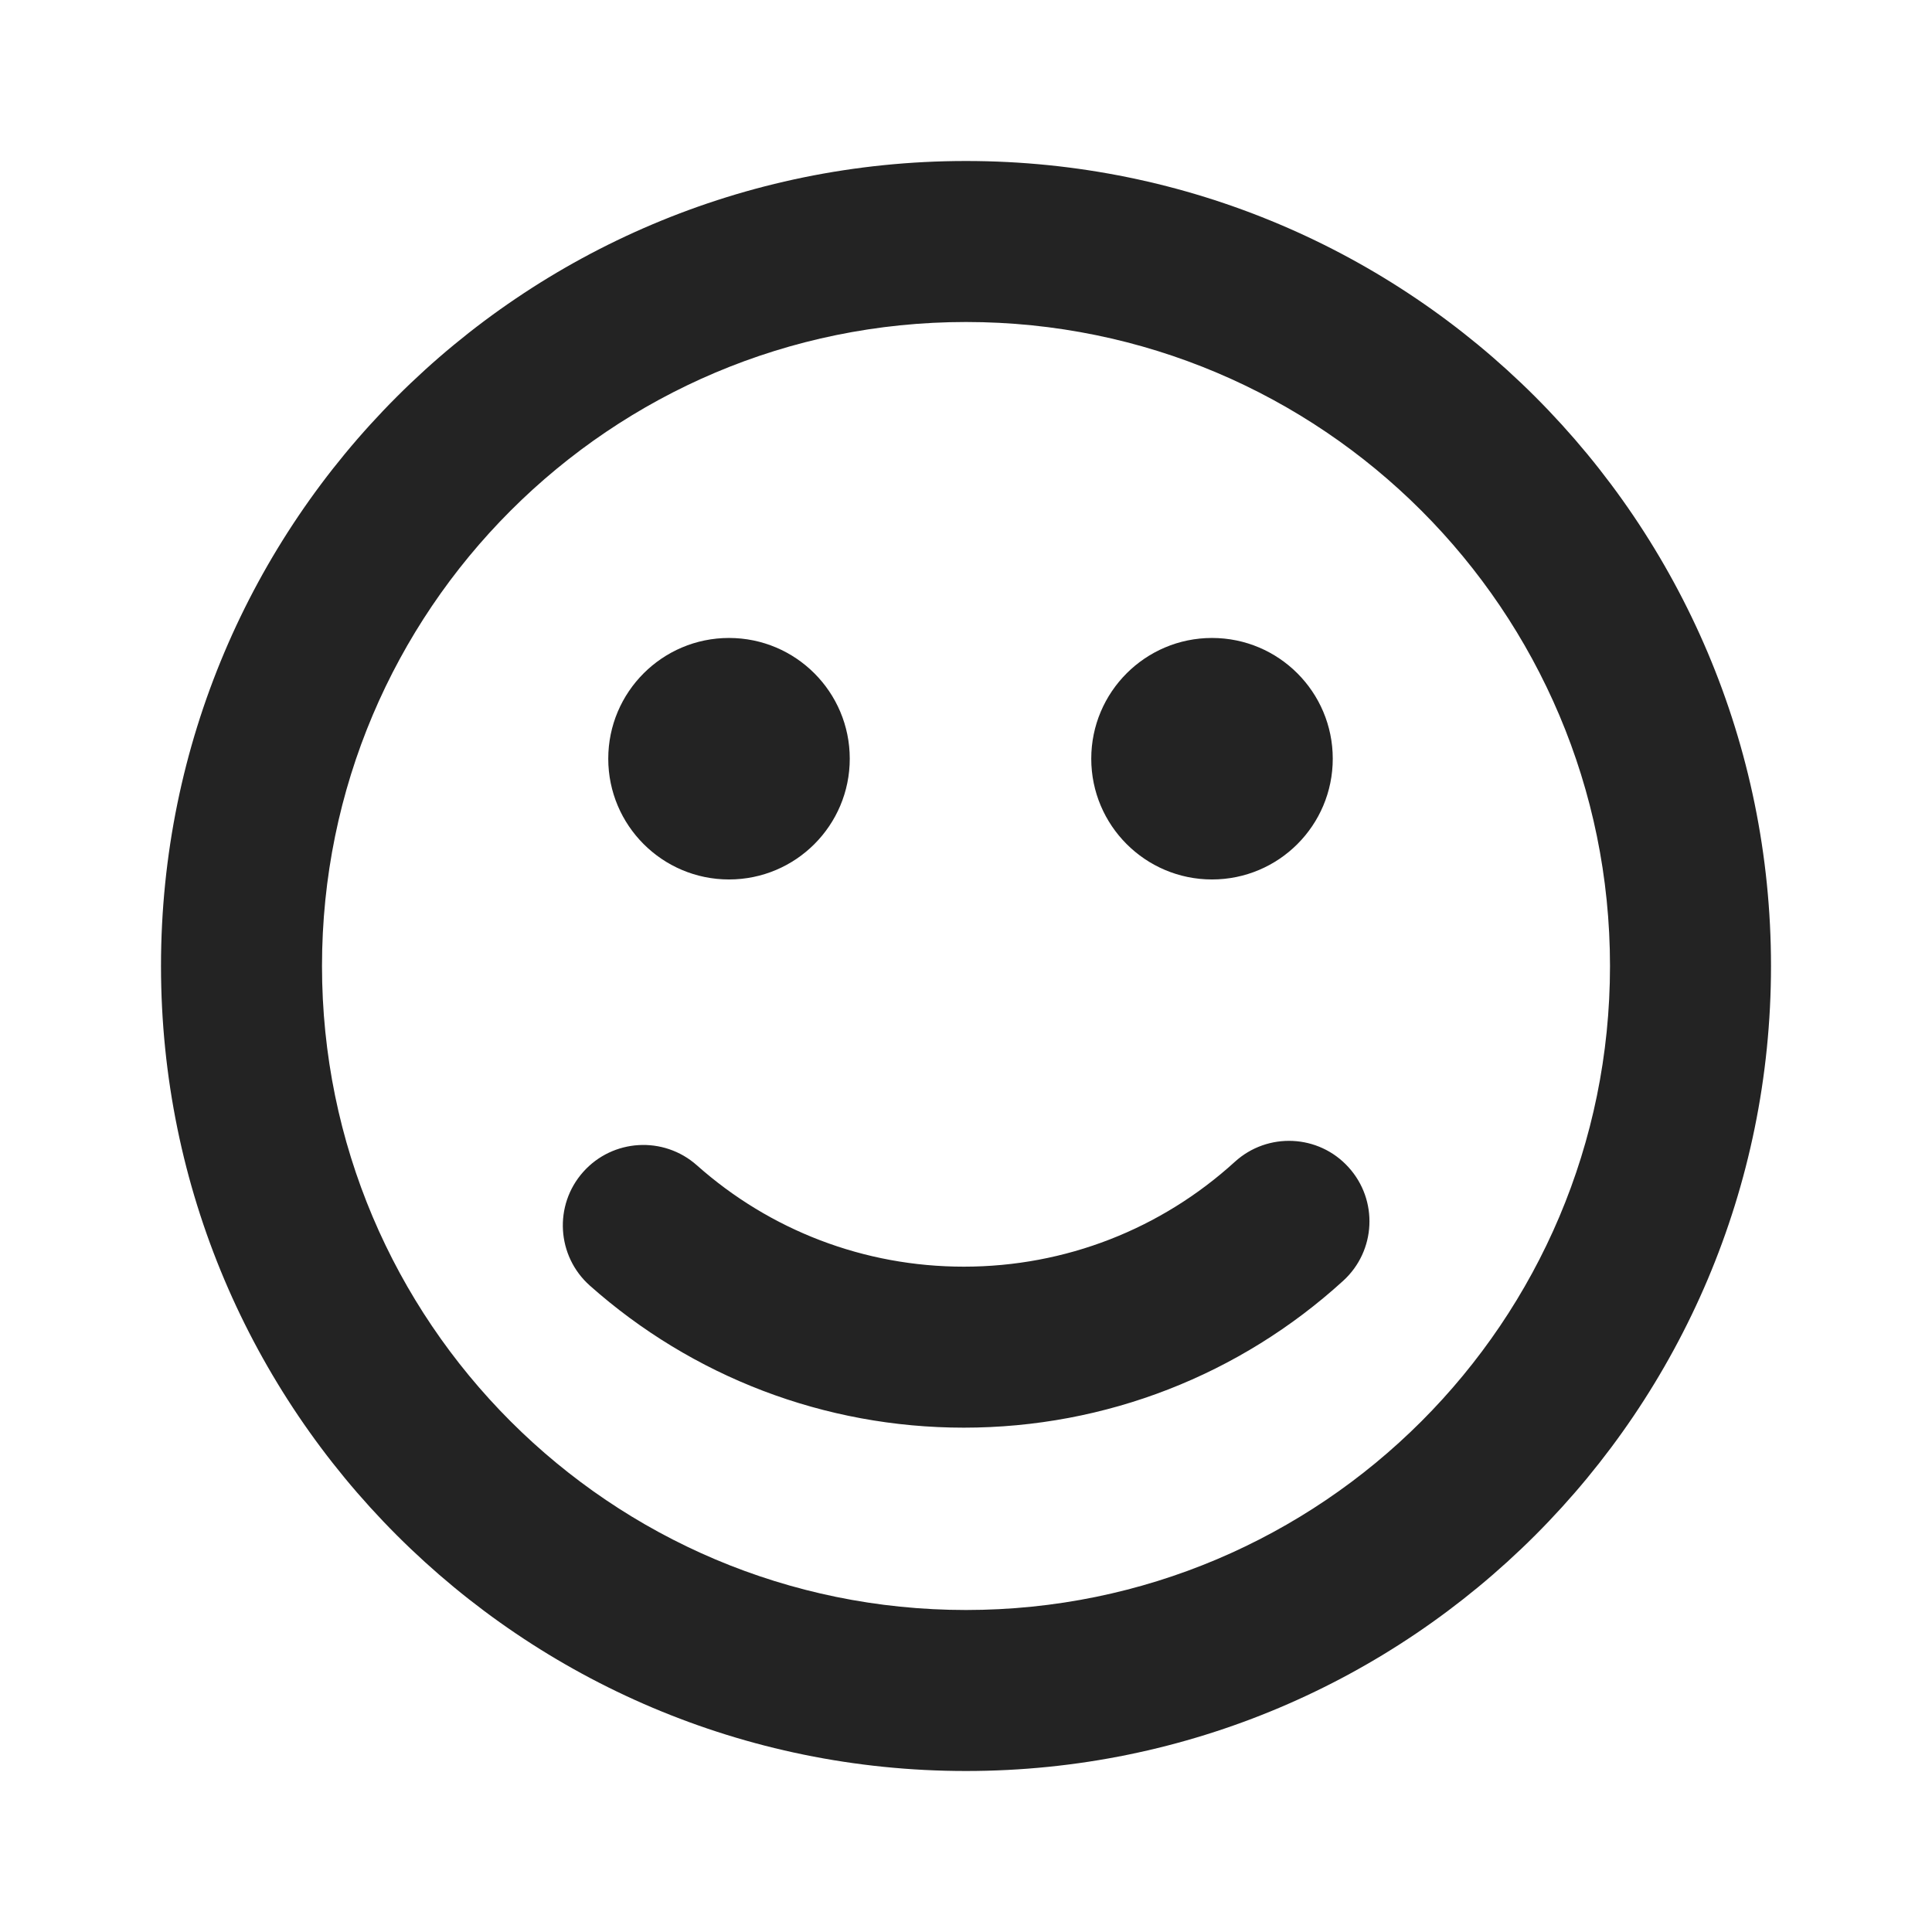 <?xml version="1.0" encoding="UTF-8"?>
<svg width="24px" height="24px" viewBox="0 0 24 24" version="1.1" xmlns="http://www.w3.org/2000/svg" xmlns:xlink="http://www.w3.org/1999/xlink">
    <title>Icon / format_emoji</title>
    <g id="Icon-/-format_emoji" stroke="none" stroke-width="1" fill="none" fill-rule="evenodd" fill-opacity="0.86">
        <path d="M12,2 C17.523,2 22,6.477 22,12 C22,17.523 17.523,22 12,22 C6.477,22 2,17.523 2,12 C2,6.477 6.477,2 12,2 Z M12,4 C7.582,4 4,7.582 4,12 C4,16.418 7.582,20 12,20 C16.418,20 20,16.418 20,12 C20,7.582 16.418,4 12,4 Z M16.751,14.499 C17.123,14.907 17.094,15.539 16.685,15.911 C15.406,17.077 13.74,17.735 11.973,17.735 C10.238,17.735 8.599,17.1 7.328,15.971 C6.915,15.604 6.877,14.972 7.244,14.559 C7.611,14.146 8.243,14.109 8.656,14.475 C9.564,15.282 10.732,15.735 11.973,15.735 C13.237,15.735 14.424,15.266 15.339,14.433 C15.747,14.061 16.38,14.09 16.751,14.499 Z M9.056,7.925 C9.885,7.925 10.556,8.597 10.556,9.425 C10.556,10.253 9.885,10.925 9.056,10.925 C8.228,10.925 7.556,10.253 7.556,9.425 C7.556,8.597 8.228,7.925 9.056,7.925 Z M15.056,7.925 C15.885,7.925 16.556,8.597 16.556,9.425 C16.556,10.253 15.885,10.925 15.056,10.925 C14.228,10.925 13.556,10.253 13.556,9.425 C13.556,8.597 14.228,7.925 15.056,7.925 Z" id="形状结合" fill="#000000"></path>
    </g>
</svg>
